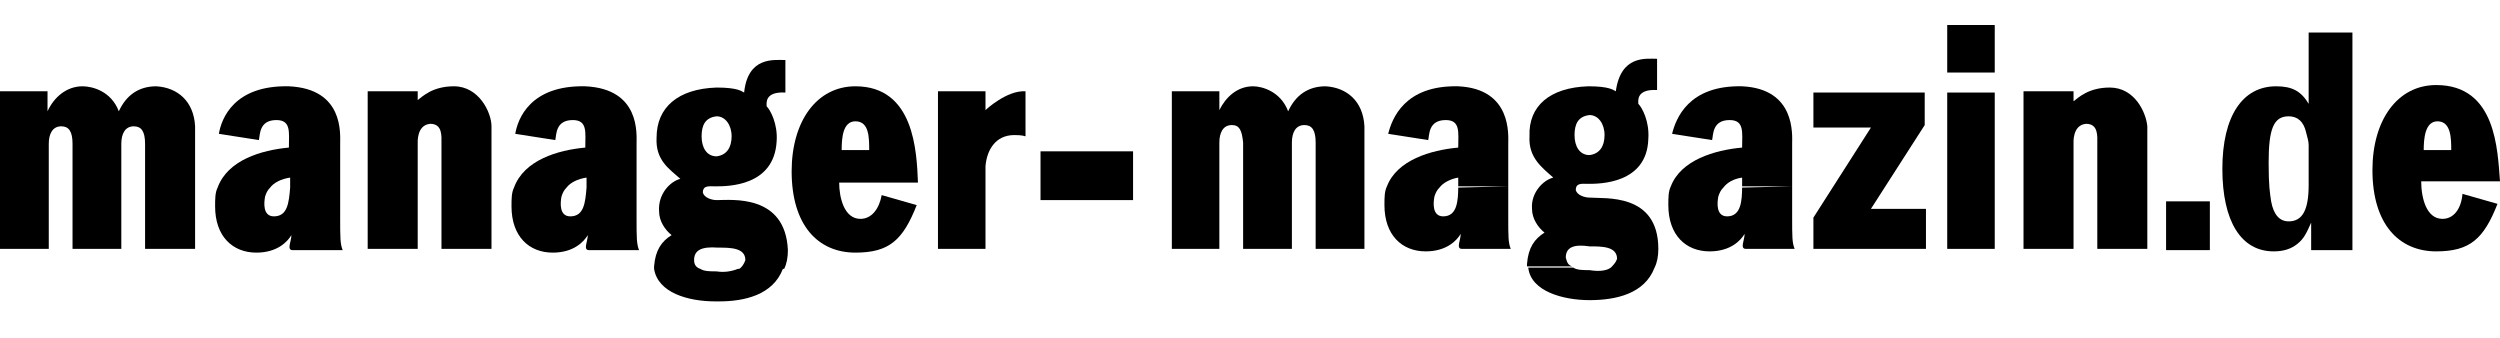 <?xml version="1.0" encoding="utf-8"?>
<!-- Generator: Adobe Illustrator 19.2.1, SVG Export Plug-In . SVG Version: 6.00 Build 0)  -->
<svg version="1.1" id="Layer_1" xmlns="http://www.w3.org/2000/svg" xmlns:xlink="http://www.w3.org/1999/xlink" x="0px" y="0px"
	 width="199.9px" height="27px" viewBox="0 0 199.9 27" style="enable-background:new 0 0 199.9 27;" xml:space="preserve">
<g>
	<path style="fill-rule:evenodd;clip-rule:evenodd;" d="M57.3,16c-0.4,0-1-0.2-1.1-0.6c0-0.6,0.5-0.5,1-0.5c1,0,4.7,0,4.9-3.6
		c0.1-1.4-0.5-2.5-0.8-2.8c0-0.2-0.2-1.2,1.5-1.1l0-2.6c-0.9,0-3-0.3-3.3,2.6c-0.2-0.1-0.5-0.4-2.2-0.4c-3.1,0.1-4.8,1.6-4.8,4
		c-0.1,1.8,1,2.5,1.9,3.3c-0.8,0.2-1.8,1.2-1.7,2.6c0,0.8,0.5,1.5,1,1.9c-0.8,0.5-1.3,1.2-1.4,2.5c0,0.1,0,0.1,0,0.2h0
		c0.3,1.9,2.7,2.6,4.9,2.6c0,0,0.1,0,0.1,0h0.2c2,0,4.3-0.5,5.1-2.6h-3.6c-0.5,0.2-1.1,0.3-1.7,0.2c-0.5,0-1,0-1.3-0.2h0
		c-0.3-0.1-0.5-0.3-0.5-0.7c0-0.8,0.6-1.1,1.9-1c1,0,2.2,0,2.2,1c-0.1,0.3-0.3,0.6-0.5,0.7l3.6,0c0.2-0.4,0.3-0.9,0.3-1.5
		C62.8,15.5,58.5,16,57.3,16z M57.3,9.3c0.7,0,1.2,0.7,1.2,1.6c0,0.9-0.4,1.5-1.2,1.6c-0.8,0-1.2-0.7-1.2-1.6
		C56.1,10,56.4,9.4,57.3,9.3z"/>
	<path style="fill-rule:evenodd;clip-rule:evenodd;" d="M68.4,6.9c-3.1,0-5.1,2.8-5.1,6.8c0,4.3,2.1,6.5,5.1,6.5
		c2.7,0,3.8-1,4.9-3.8l-2.8-0.8c-0.2,1.1-0.8,1.9-1.7,1.9c-1.3,0-1.7-1.7-1.7-2.9h6.3C73.3,12.1,73.1,6.9,68.4,6.9z M69.5,12h-2.2
		c0-1,0.1-2.3,1.1-2.3C69.5,9.7,69.5,11,69.5,12z"/>
	<path style="fill-rule:evenodd;clip-rule:evenodd;" d="M12.5,6.9c-1.4,0-2.4,0.7-3,2c-0.6-1.6-2.1-2-2.9-2c-1.3,0-2.3,0.9-2.8,2
		V7.3H0v12.6h3.9v-8.4c0-0.8,0.3-1.4,1-1.4c0.6,0,0.9,0.4,0.9,1.4v8.4h3.9v-8.4c0-0.8,0.3-1.4,1-1.4c0.6,0,0.9,0.4,0.9,1.4v8.4h4
		v-9.8C15.5,8.1,14.2,7,12.5,6.9z"/>
	<path style="fill-rule:evenodd;clip-rule:evenodd;" d="M36.3,6.9c-1.7,0-2.5,0.8-2.9,1.1V7.3h-4v12.6h4v-8.4c0-0.1-0.1-1.5,1-1.6
		c1,0,0.9,1,0.9,1.6v8.4h4v-9.8C39.3,9,38.3,6.9,36.3,6.9z"/>
	<path style="fill-rule:evenodd;clip-rule:evenodd;" d="M78.8,8.8V7.3H75v12.6h3.8v-6.6c0.1-1.3,0.8-2.5,2.3-2.5c0,0,0,0,0,0
		c0.2,0,0.6,0,0.9,0.1l0-3.6C80.5,7.2,78.8,8.8,78.8,8.8z"/>
	<path style="fill-rule:evenodd;clip-rule:evenodd;" d="M27.2,14.9v-3.4c0-0.8,0.3-4.4-4.1-4.6c-4.4-0.1-5.4,2.6-5.6,3.8l3.2,0.5
		c0.1-0.4,0-1.6,1.4-1.6c1.2,0,1,1,1,2.2c-2.2,0.2-4.9,1-5.7,3.2h0c-0.2,0.4-0.2,0.9-0.2,1.5c0,2.4,1.4,3.7,3.3,3.7
		c1.7,0,2.5-0.9,2.8-1.4c0,0.5-0.4,1.2,0.1,1.2h4c-0.2-0.5-0.2-1-0.2-2.6V14.9z M21.9,17.3c-0.9,0-0.8-1.1-0.7-1.6
		c0.1-0.3,0.2-0.5,0.4-0.7h0c0.3-0.4,0.9-0.7,1.6-0.8c0,0.3,0,0.5,0,0.8C23.1,16.2,23,17.3,21.9,17.3z"/>
	<path style="fill-rule:evenodd;clip-rule:evenodd;" d="M50.9,14.9v-3.4c0-0.8,0.3-4.4-4.1-4.6c-4.4-0.1-5.4,2.6-5.6,3.8l3.2,0.5
		c0.1-0.4,0-1.6,1.4-1.6c1.2,0,1,1,1,2.2c-2.2,0.2-4.9,1-5.7,3.2h0c-0.2,0.4-0.2,0.9-0.2,1.5c0,2.4,1.4,3.7,3.3,3.7
		c1.7,0,2.5-0.9,2.8-1.4c0,0.5-0.4,1.2,0.1,1.2h4c-0.2-0.5-0.2-1-0.2-2.6V14.9z M45.6,17.3c-0.9,0-0.8-1.1-0.7-1.6
		c0.1-0.3,0.2-0.5,0.4-0.7h0c0.3-0.4,0.9-0.7,1.6-0.8c0,0.3,0,0.5,0,0.8C46.8,16.2,46.7,17.3,45.6,17.3z"/>
	<path style="fill-rule:evenodd;clip-rule:evenodd;" d="M168.7,7c-1.7,0-2.5,0.8-2.9,1.1V7.3h-4v12.6h4v-8.4c0-0.1-0.1-1.5,1-1.6
		c1,0,0.9,1,0.9,1.6v8.4h4v-9.8C171.6,9,170.7,7,168.7,7z"/>
	<path style="fill-rule:evenodd;clip-rule:evenodd;" d="M106,6.9c-1.4,0-2.4,0.7-3,2c-0.6-1.6-2.1-2-2.8-2c-1.3,0-2.2,0.9-2.7,1.9
		V7.3h-3.8v12.6h3.8v-8.5c0-0.8,0.3-1.4,1-1.4c0.6,0,0.8,0.4,0.9,1.4v8.5h3.9v-8.5c0-0.8,0.3-1.4,1-1.4c0.6,0,0.9,0.4,0.9,1.4v8.5
		h3.9v-9.8C109,8.1,107.7,7,106,6.9z"/>
	<polygon style="fill-rule:evenodd;clip-rule:evenodd;" points="153.9,10 153.9,7.4 145,7.4 145,10.2 149.6,10.2 145,17.4 145,19.9
		154,19.9 154,16.7 149.6,16.7 	"/>
	<rect x="155.7" y="2" style="fill-rule:evenodd;clip-rule:evenodd;" width="3.8" height="3.8"/>
	<rect x="155.7" y="7.4" style="fill-rule:evenodd;clip-rule:evenodd;" width="3.8" height="12.5"/>
	<path style="fill-rule:evenodd;clip-rule:evenodd;" d="M120.6,14.9h-4c0,1.2-0.1,2.4-1.2,2.4c-0.9,0-0.8-1.1-0.7-1.6
		c0.1-0.3,0.2-0.5,0.4-0.7h0c0.3-0.4,0.9-0.7,1.5-0.8c0,0.3,0,0.5,0,0.8L120.6,14.9v-3.4c0-0.7,0.3-4.4-4-4.6
		c-4.3-0.1-5.3,2.6-5.6,3.8l3.2,0.5c0.1-0.4,0-1.6,1.4-1.6c1.2,0,1,1,1,2.2c-2.2,0.2-4.9,1-5.7,3.1c-0.2,0.4-0.2,0.9-0.2,1.5
		c0,2.4,1.4,3.7,3.3,3.7c1.7,0,2.5-0.9,2.8-1.4c0,0.5-0.4,1.2,0.1,1.2h3.9c-0.2-0.5-0.2-0.9-0.2-2.6V14.9z"/>
	<path style="fill-rule:evenodd;clip-rule:evenodd;" d="M127.1,15.8c-0.4,0-1-0.2-1.1-0.6c0-0.6,0.5-0.5,1-0.5c0.9,0,4.7,0,4.8-3.6
		c0.1-1.4-0.5-2.5-0.8-2.8c0-0.2-0.2-1.2,1.5-1.1l0-2.5c-0.9,0-2.9-0.3-3.3,2.6c-0.2-0.1-0.5-0.4-2.2-0.4c-3.1,0.1-4.8,1.6-4.7,4
		c-0.1,1.7,1,2.5,1.9,3.3c-0.8,0.2-1.8,1.2-1.7,2.5c0,0.8,0.5,1.5,1,1.9c-0.8,0.5-1.3,1.2-1.4,2.5c0,0.1,0,0.1,0,0.2l3.6,0
		c-0.3-0.1-0.4-0.3-0.5-0.7c0-0.8,0.6-1.1,1.9-0.9c1,0,2.2,0,2.2,1c-0.1,0.3-0.3,0.5-0.5,0.7l1.8,0l-1.8,0c-0.4,0.3-1.1,0.3-1.7,0.2
		c-0.5,0-1,0-1.3-0.2l-3.6,0c0.2,1.9,2.8,2.6,4.9,2.6c2.1,0,4.4-0.5,5.2-2.6h0c0.2-0.4,0.3-0.9,0.3-1.5
		C132.6,15.4,128.3,15.9,127.1,15.8z M127.1,9.2c0.7,0,1.2,0.7,1.2,1.6c0,0.9-0.4,1.5-1.2,1.6c-0.8,0-1.2-0.7-1.2-1.6
		C125.9,9.9,126.2,9.3,127.1,9.2z"/>
	<path style="fill-rule:evenodd;clip-rule:evenodd;" d="M143.3,14.9h-4c0,1.2-0.1,2.4-1.2,2.4c-0.9,0-0.8-1.1-0.7-1.6
		c0.1-0.3,0.2-0.5,0.4-0.7h0c0.3-0.4,0.8-0.7,1.5-0.8c0,0.3,0,0.5,0,0.8L143.3,14.9v-3.4c0-0.7,0.3-4.4-4-4.6
		c-4.3-0.1-5.3,2.6-5.6,3.8l3.2,0.5c0.1-0.4,0-1.6,1.4-1.6c1.2,0,1,1,1,2.2c-2.2,0.2-4.9,1-5.7,3.1c-0.2,0.4-0.2,0.9-0.2,1.5
		c0,2.4,1.4,3.7,3.3,3.7c1.7,0,2.5-0.9,2.8-1.4c0,0.5-0.4,1.2,0.1,1.2h3.9c-0.2-0.5-0.2-0.9-0.2-2.6V14.9z"/>
	<rect x="173.2" y="16.1" style="fill-rule:evenodd;clip-rule:evenodd;" width="3.5" height="3.9"/>
	<rect x="83.2" y="12.1" style="fill-rule:evenodd;clip-rule:evenodd;" width="7.4" height="3.9"/>
	<path style="fill-rule:evenodd;clip-rule:evenodd;" d="M195.3,17.5c-1.3,0-1.7-1.7-1.7-3h6.3c-0.2-2.5-0.3-7.7-5.1-7.7
		c-3.1,0-5.1,2.8-5.1,6.8c0,4.3,2.1,6.5,5.1,6.5c2.7,0,3.8-1,4.9-3.8l-2.8-0.8C196.8,16.7,196.2,17.5,195.3,17.5z M194.9,9.7
		c1.1,0,1.1,1.4,1.1,2.3h-2.2C193.8,11.1,193.9,9.7,194.9,9.7z"/>
	<path style="fill-rule:evenodd;clip-rule:evenodd;" d="M184.6,8.3c-0.6-1-1.3-1.4-2.6-1.4c-2.7,0-4.3,2.4-4.3,6.6
		c0,4.2,1.5,6.6,4.1,6.6c0.8,0,1.4-0.2,1.9-0.6c0.5-0.4,0.7-0.8,1.1-1.7V20h3.3V2.6h-3.5V8.3z M184.6,12.5v2.3c0,2-0.5,2.9-1.6,2.9
		c-0.7,0-1.2-0.5-1.4-1.6c-0.1-0.7-0.2-1.2-0.2-3.1c0-2.7,0.4-3.7,1.6-3.7c0.7,0,1.2,0.4,1.4,1.3c0.1,0.4,0.2,0.7,0.2,1
		C184.6,11.7,184.6,12,184.6,12.5z"/>
</g>
</svg>
